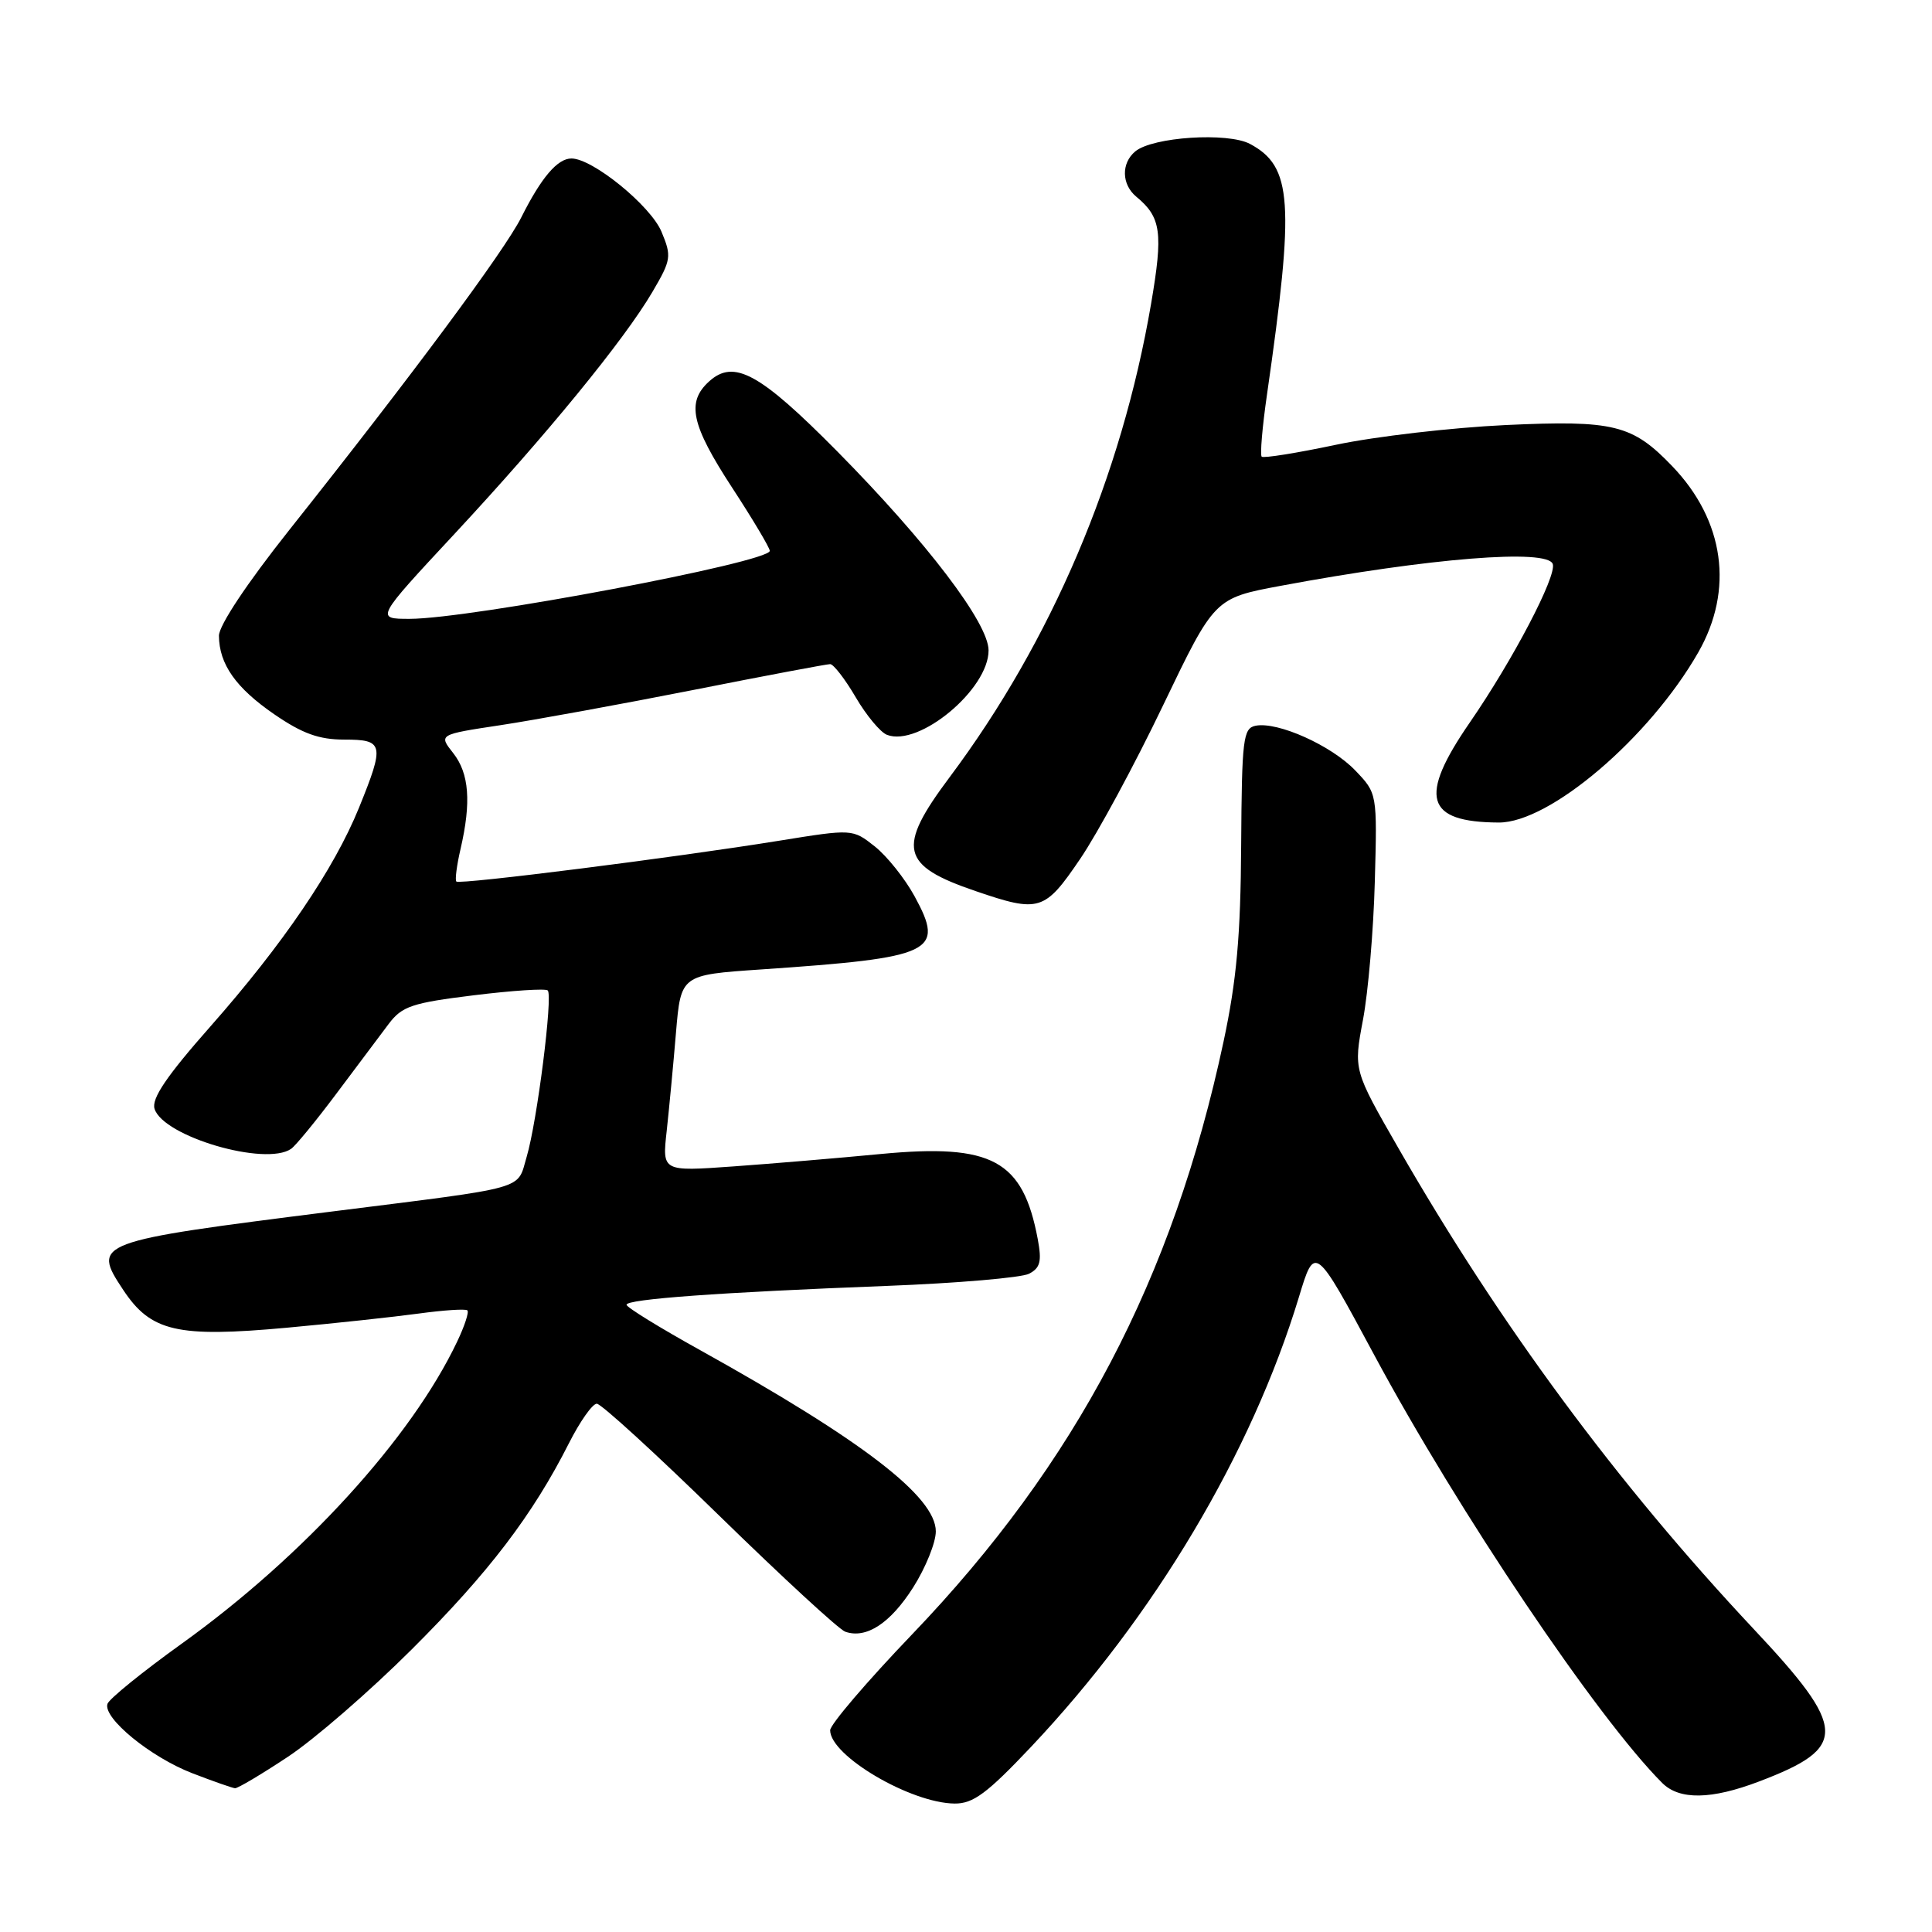 <?xml version="1.0" encoding="UTF-8" standalone="no"?>
<!DOCTYPE svg PUBLIC "-//W3C//DTD SVG 1.1//EN" "http://www.w3.org/Graphics/SVG/1.1/DTD/svg11.dtd" >
<svg xmlns="http://www.w3.org/2000/svg" xmlns:xlink="http://www.w3.org/1999/xlink" version="1.1" viewBox="0 0 256 256">
 <g >
 <path fill="currentColor"
d=" M 136.61 231.48 C 152.97 214.15 165.82 192.58 172.11 171.88 C 174.22 164.90 174.22 164.90 182.10 179.56 C 193.23 200.28 211.66 227.66 220.25 236.25 C 222.53 238.53 226.75 238.47 233.10 236.05 C 244.92 231.56 244.83 229.12 232.33 215.81 C 214.25 196.53 198.75 175.55 185.30 152.14 C 179.35 141.79 179.35 141.79 180.60 135.14 C 181.29 131.49 182.00 123.24 182.17 116.81 C 182.49 105.12 182.49 105.12 179.57 102.08 C 176.41 98.78 169.32 95.60 166.39 96.16 C 164.72 96.49 164.55 97.84 164.46 112.01 C 164.39 123.98 163.86 129.89 162.13 138.00 C 155.41 169.48 142.59 193.88 120.86 216.56 C 114.89 222.79 110.00 228.51 110.00 229.27 C 110.00 232.65 120.68 238.93 126.50 238.98 C 128.95 239.00 130.80 237.63 136.61 231.48 Z  M 38.14 232.79 C 41.64 230.48 49.03 224.07 54.57 218.54 C 64.77 208.37 70.56 200.77 75.38 191.25 C 76.84 188.36 78.50 186.00 79.08 186.00 C 79.66 186.00 86.96 192.68 95.31 200.84 C 103.67 209.00 111.17 215.92 112.00 216.21 C 114.78 217.19 117.98 215.09 121.00 210.34 C 122.65 207.74 124.00 204.40 124.00 202.92 C 124.00 198.33 114.28 190.86 92.77 178.90 C 87.42 175.93 83.03 173.23 83.02 172.89 C 82.99 172.14 95.38 171.24 117.50 170.39 C 126.85 170.03 135.33 169.30 136.35 168.78 C 137.84 168.01 138.06 167.14 137.51 164.20 C 135.54 153.71 131.48 151.51 116.71 152.91 C 111.09 153.45 102.28 154.19 97.12 154.56 C 87.74 155.23 87.74 155.23 88.34 149.87 C 88.66 146.91 89.22 141.05 89.57 136.84 C 90.22 129.18 90.22 129.18 100.80 128.46 C 123.77 126.89 125.24 126.19 121.18 118.75 C 119.90 116.41 117.54 113.45 115.92 112.16 C 112.97 109.83 112.97 109.83 103.24 111.40 C 89.45 113.63 60.90 117.24 60.47 116.81 C 60.27 116.61 60.52 114.66 61.03 112.47 C 62.46 106.29 62.17 102.49 60.06 99.80 C 58.11 97.33 58.11 97.33 66.31 96.09 C 70.81 95.41 82.30 93.31 91.84 91.43 C 101.38 89.54 109.55 88.00 110.00 88.00 C 110.44 88.00 111.97 89.97 113.38 92.38 C 114.79 94.79 116.66 97.04 117.53 97.37 C 121.78 99.01 131.01 91.33 130.99 86.17 C 130.98 82.56 122.83 71.85 110.94 59.81 C 100.66 49.42 97.25 47.56 93.96 50.54 C 90.93 53.28 91.58 56.29 97.00 64.60 C 99.75 68.81 102.00 72.59 102.00 72.99 C 102.00 74.50 62.28 82.00 54.28 82.00 C 49.75 82.00 49.75 82.00 60.22 70.75 C 72.44 57.61 82.71 45.05 86.45 38.68 C 88.95 34.42 89.01 33.97 87.65 30.70 C 86.20 27.25 78.53 21.00 75.72 21.00 C 73.87 21.00 71.73 23.51 69.07 28.81 C 66.83 33.26 54.55 49.81 38.32 70.24 C 32.71 77.31 29.01 82.88 29.01 84.24 C 29.04 88.01 31.25 91.15 36.36 94.66 C 40.06 97.20 42.27 98.00 45.61 98.00 C 50.86 98.00 50.99 98.60 47.56 107.05 C 44.26 115.16 37.50 125.11 27.88 136.01 C 22.06 142.60 20.05 145.58 20.48 146.93 C 21.64 150.60 35.17 154.57 38.57 152.23 C 39.16 151.83 41.86 148.54 44.57 144.92 C 47.28 141.30 50.40 137.15 51.50 135.68 C 53.27 133.33 54.58 132.89 62.78 131.88 C 67.89 131.25 72.29 130.96 72.58 131.24 C 73.28 131.94 71.17 148.62 69.79 153.27 C 68.46 157.74 70.34 157.21 44.00 160.53 C 12.48 164.51 12.16 164.63 16.32 170.91 C 19.99 176.45 23.47 177.26 38.00 175.93 C 44.33 175.35 52.20 174.50 55.50 174.05 C 58.80 173.60 61.69 173.41 61.93 173.63 C 62.17 173.85 61.56 175.71 60.58 177.76 C 54.51 190.55 40.22 206.21 24.07 217.80 C 18.89 221.52 14.46 225.11 14.24 225.77 C 13.62 227.65 19.98 232.85 25.50 234.97 C 28.25 236.03 30.79 236.92 31.14 236.95 C 31.49 236.98 34.64 235.11 38.14 232.79 Z  M 143.12 113.82 C 145.43 110.43 150.38 101.26 154.12 93.45 C 160.93 79.26 160.93 79.26 169.72 77.62 C 189.50 73.93 205.06 72.69 205.75 74.74 C 206.28 76.35 200.48 87.43 194.76 95.73 C 187.92 105.65 188.88 108.94 198.59 108.99 C 205.35 109.02 218.55 97.77 225.02 86.46 C 229.78 78.15 228.50 68.97 221.57 61.76 C 216.29 56.26 213.85 55.66 199.53 56.32 C 192.36 56.66 182.25 57.83 177.05 58.93 C 171.85 60.03 167.41 60.74 167.18 60.51 C 166.95 60.28 167.26 56.58 167.88 52.30 C 171.56 26.74 171.24 22.07 165.63 19.07 C 162.69 17.50 152.74 18.14 150.43 20.06 C 148.55 21.62 148.61 24.43 150.55 26.05 C 153.87 28.79 154.14 30.80 152.52 40.28 C 148.60 63.15 139.35 84.90 125.84 102.97 C 118.79 112.39 119.31 114.68 129.29 118.08 C 137.72 120.96 138.42 120.74 143.12 113.82 Z "/>
</g>
</svg>